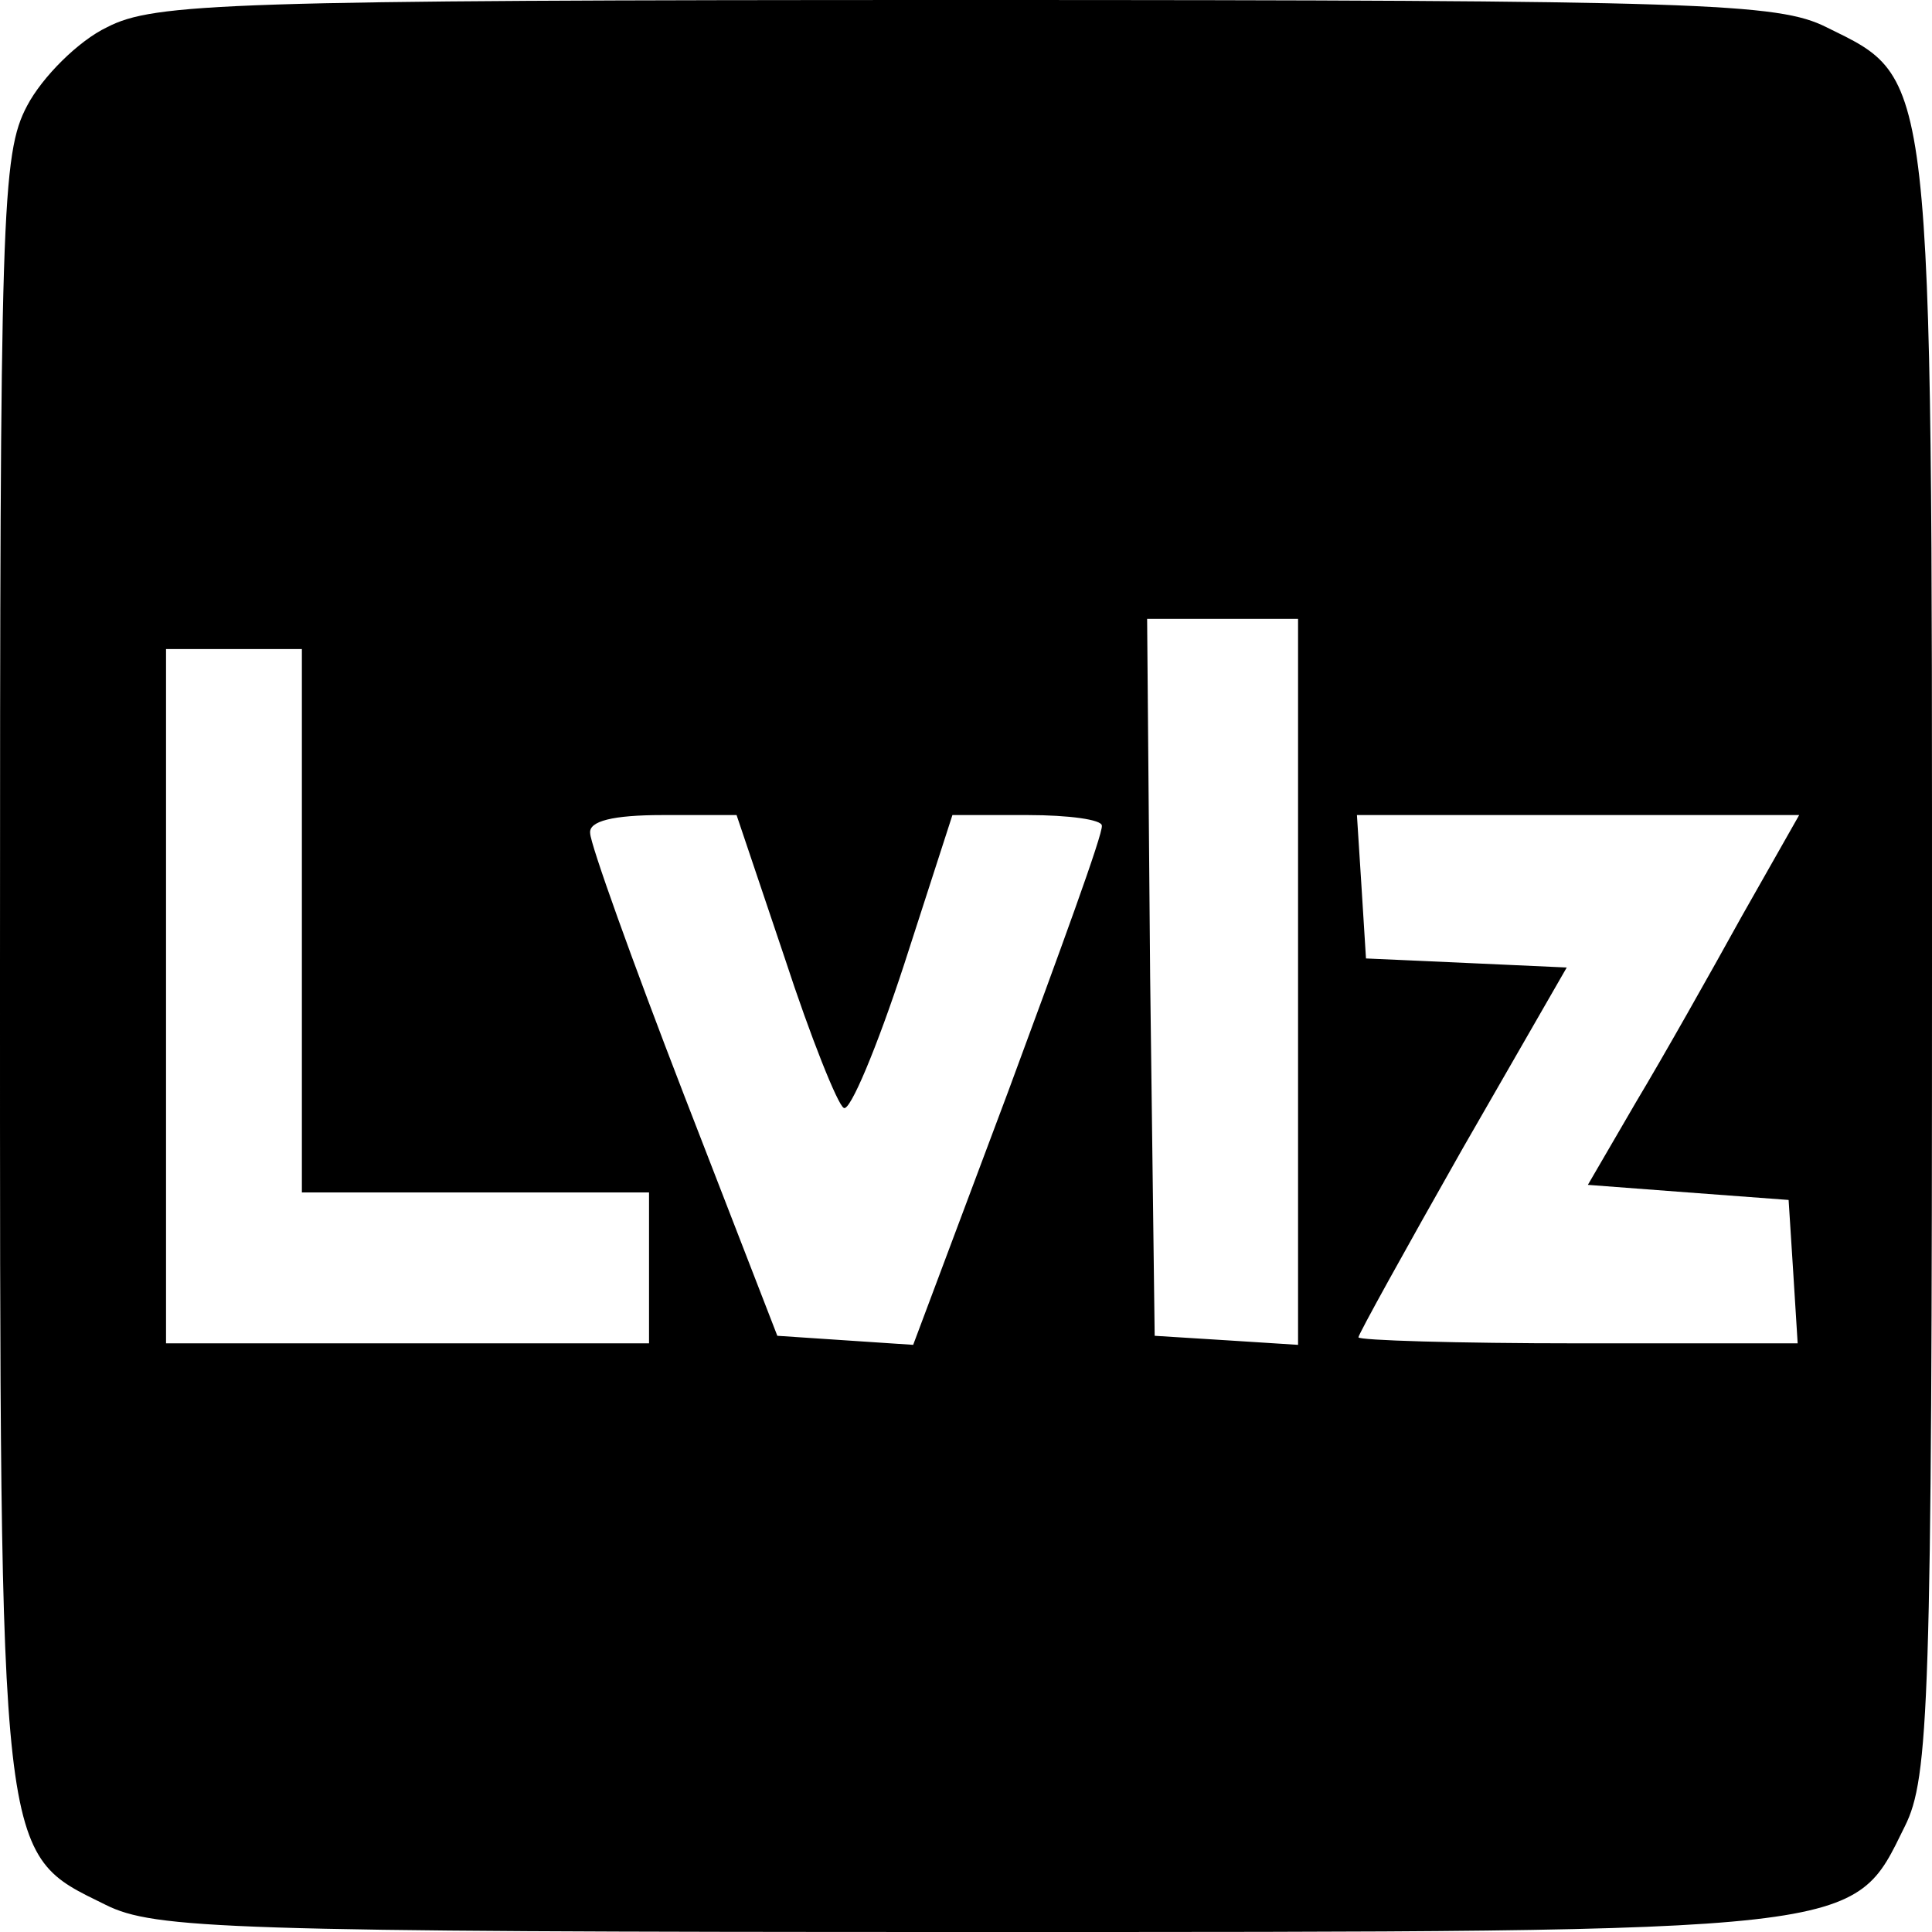 <?xml version="1.0" standalone="no"?>
<!DOCTYPE svg PUBLIC "-//W3C//DTD SVG 20010904//EN"
 "http://www.w3.org/TR/2001/REC-SVG-20010904/DTD/svg10.dtd">
<svg version="1.0" xmlns="http://www.w3.org/2000/svg"
 width="128pt" height="128pt" viewBox="0 0 128 128"
 preserveAspectRatio="xMidYMid meet">
<g transform="translate(0,128) scale(0.1,-0.1)"
fill="#000000" stroke="none">
<path d="M71 1262 c-19 -9 -43 -33 -53 -52 -17 -32 -18 -70 -18 -570 0 -599
-1 -587 70 -622 32 -16 81 -18 570 -18 599 0 587 -1 622 70 16 32 18 81 18
570 0 599 1 587 -70 622 -32 16 -81 18 -570 18 -490 0 -538 -2 -569 -18z m789
-633 l0 -240 -47 3 -48 3 -3 238 -2 237 50 0 50 0 0 -241z m-660 41 l0 -180
115 0 115 0 0 -50 0 -50 -160 0 -160 0 0 230 0 230 45 0 45 0 0 -180z m320
-25 c17 -52 35 -97 39 -99 4 -3 22 40 40 95 l32 99 50 0 c27 0 49 -3 49 -7 1
-5 -28 -84 -62 -176 l-63 -168 -45 3 -45 3 -62 160 c-34 88 -62 166 -62 173
-1 8 15 12 48 12 l49 0 32 -95z m634 28 c-21 -38 -52 -93 -70 -123 l-32 -55
66 -5 67 -5 3 -47 3 -48 -145 0 c-81 0 -146 2 -146 4 0 2 31 58 69 125 l69
120 -66 3 -67 3 -3 48 -3 47 146 0 147 0 -38 -67z"/>
</g>
</svg>
